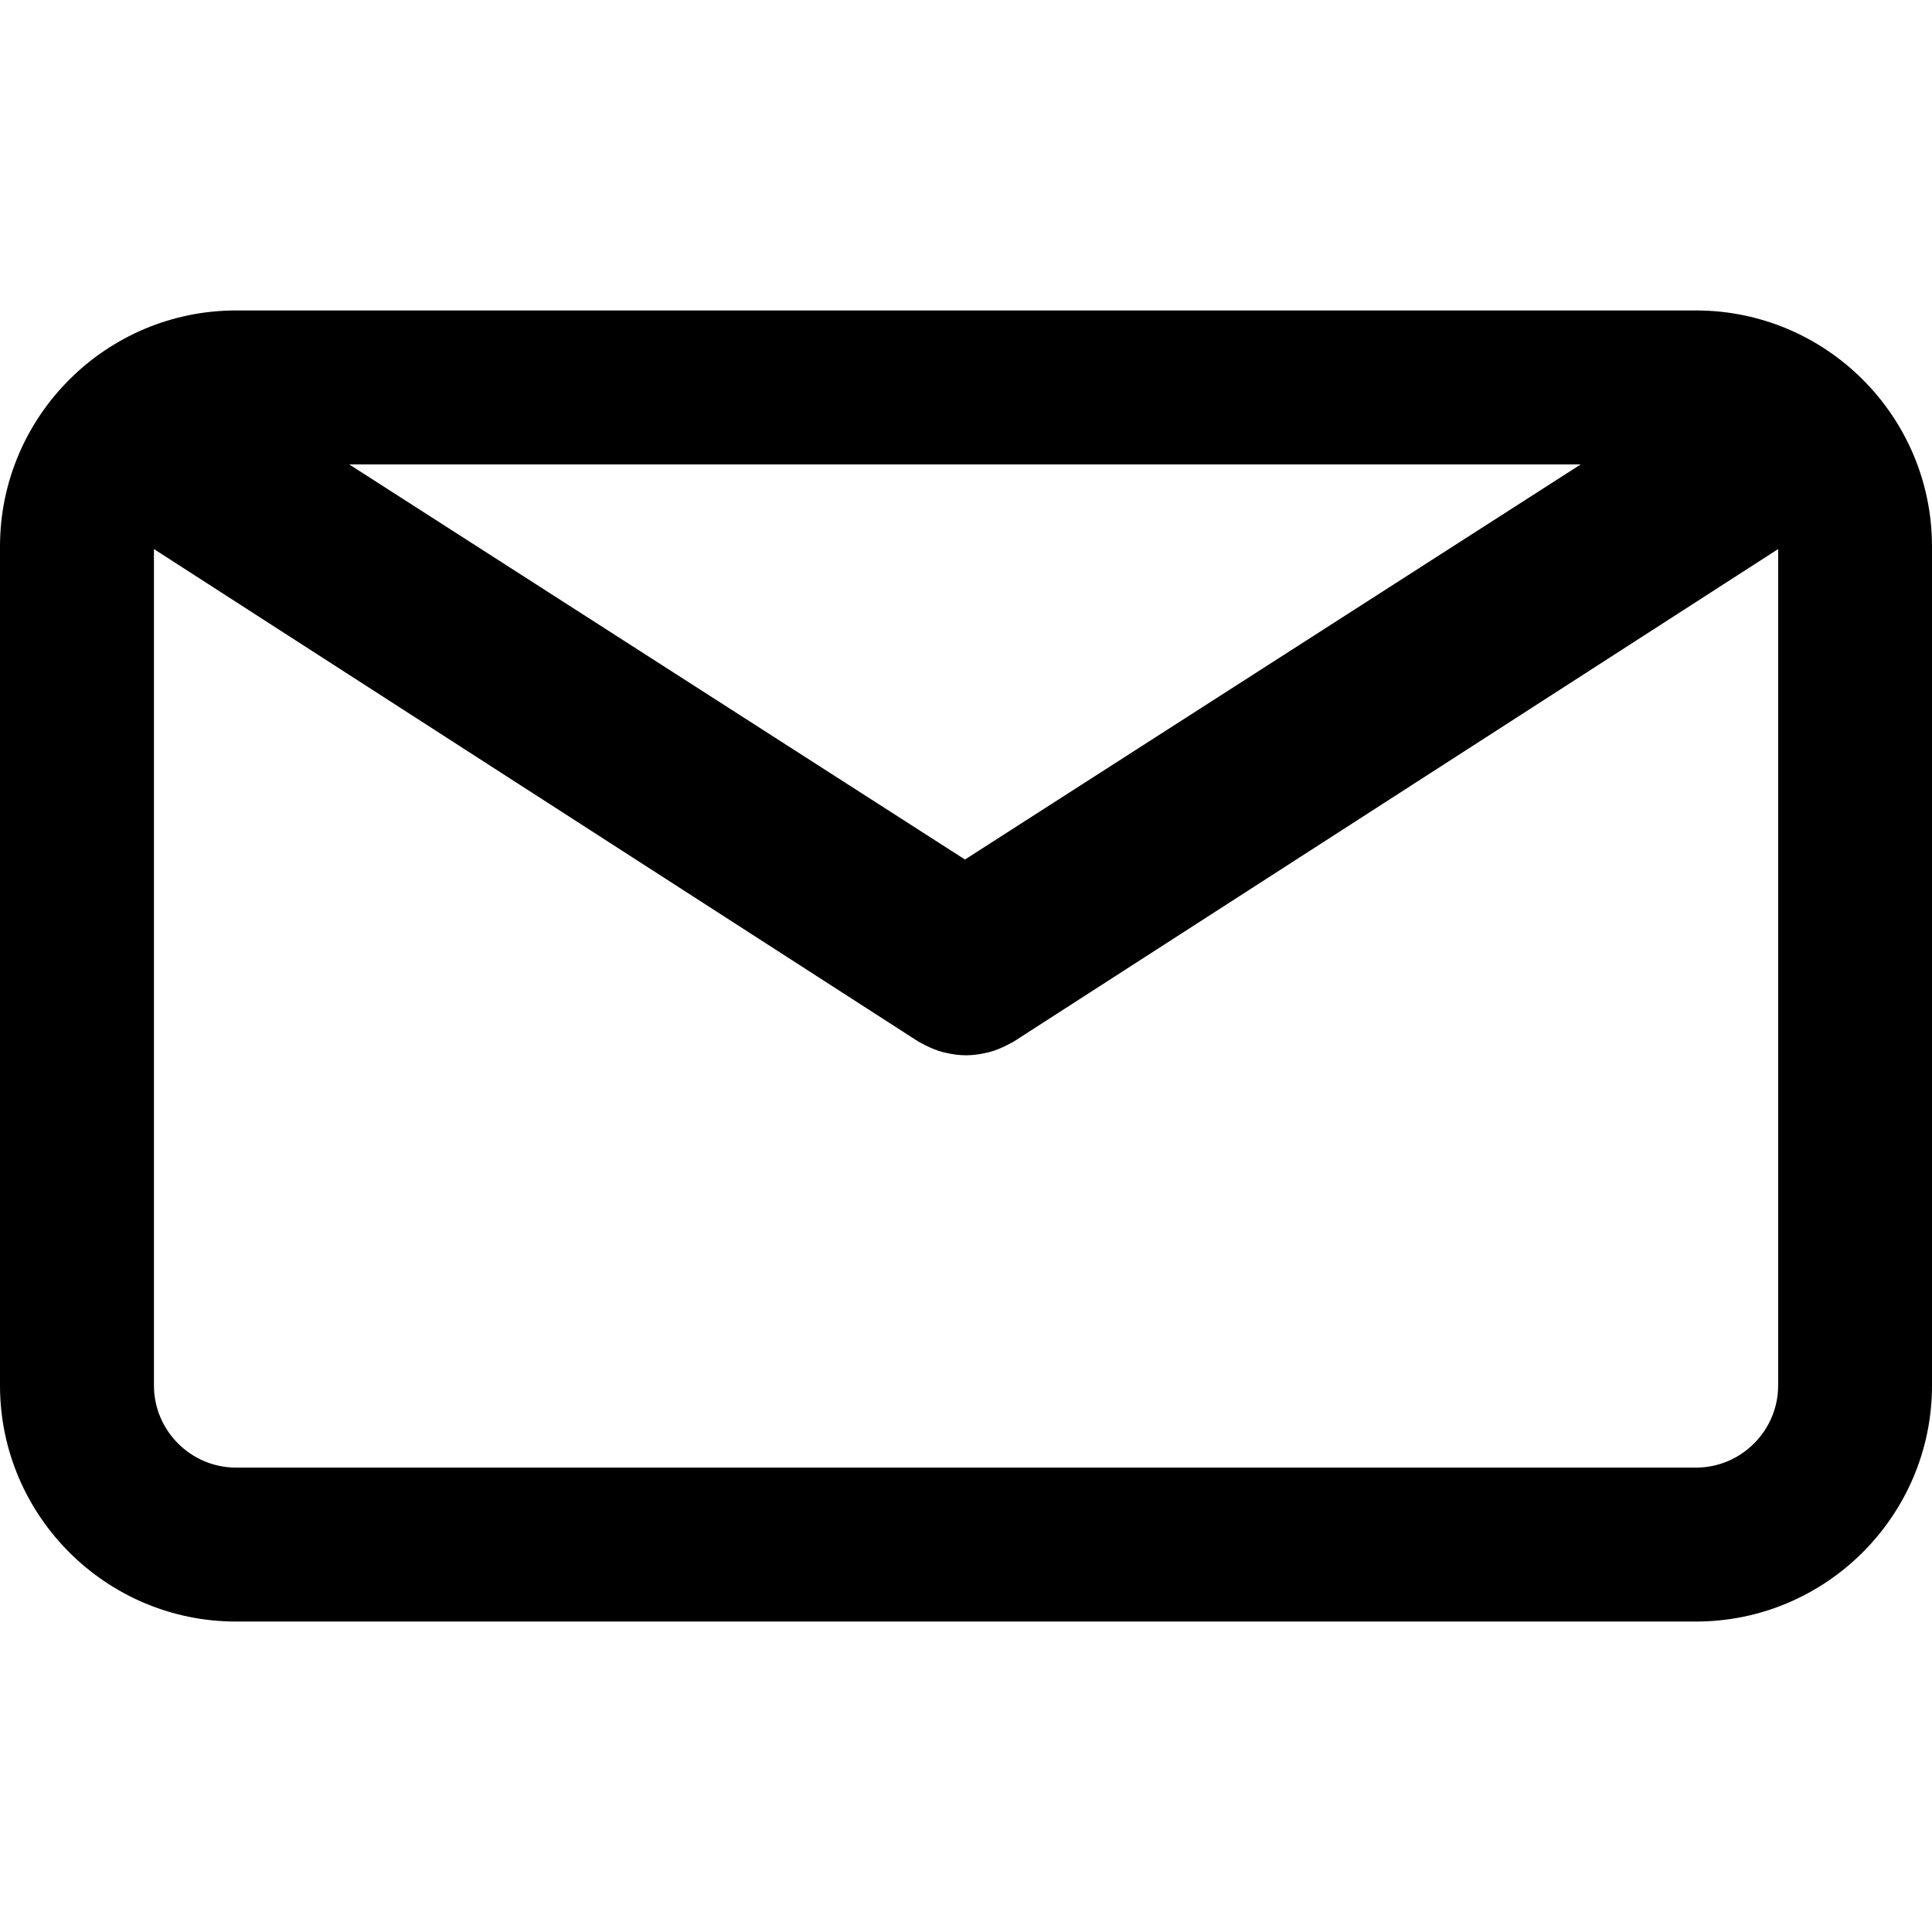 <svg width="800px" height="800px" fill="#000000" version="1.1" viewBox="0 0 75.3 75.3" xmlns="http://www.w3.org/2000/svg">
 <path d="m66.1 12.1h-56.9c-5.07 0-9.2 4.13-9.2 9.2v32.7c0 5.07 4.13 9.2 9.2 9.2h56.9c5.07 0 9.2-4.13 9.2-9.2v-32.7c1e-3 -5.07-4.12-9.2-9.2-9.2zm-4.49 6-24 15.4-24-15.4h47.9zm4.49 39.1h-56.9c-1.76 0-3.2-1.44-3.2-3.2v-32.6l29.8 19.2c0.04 0.025 0.083 0.042 0.124 0.065 0.043 0.024 0.087 0.047 0.131 0.069 0.231 0.119 0.469 0.215 0.712 0.278 0.025 7e-3 0.05 0.01 0.075 0.016 0.267 0.063 0.537 0.102 0.807 0.102h2e-3 4e-3c0.27 0 0.54-0.038 0.807-0.102 0.025-6e-3 0.05-9e-3 0.075-0.016 0.243-0.063 0.48-0.159 0.712-0.278 0.044-0.022 0.088-0.045 0.131-0.069 0.041-0.023 0.084-0.04 0.124-0.065l29.8-19.2v32.6c-1e-3 1.76-1.44 3.2-3.2 3.2z"/>
</svg>
